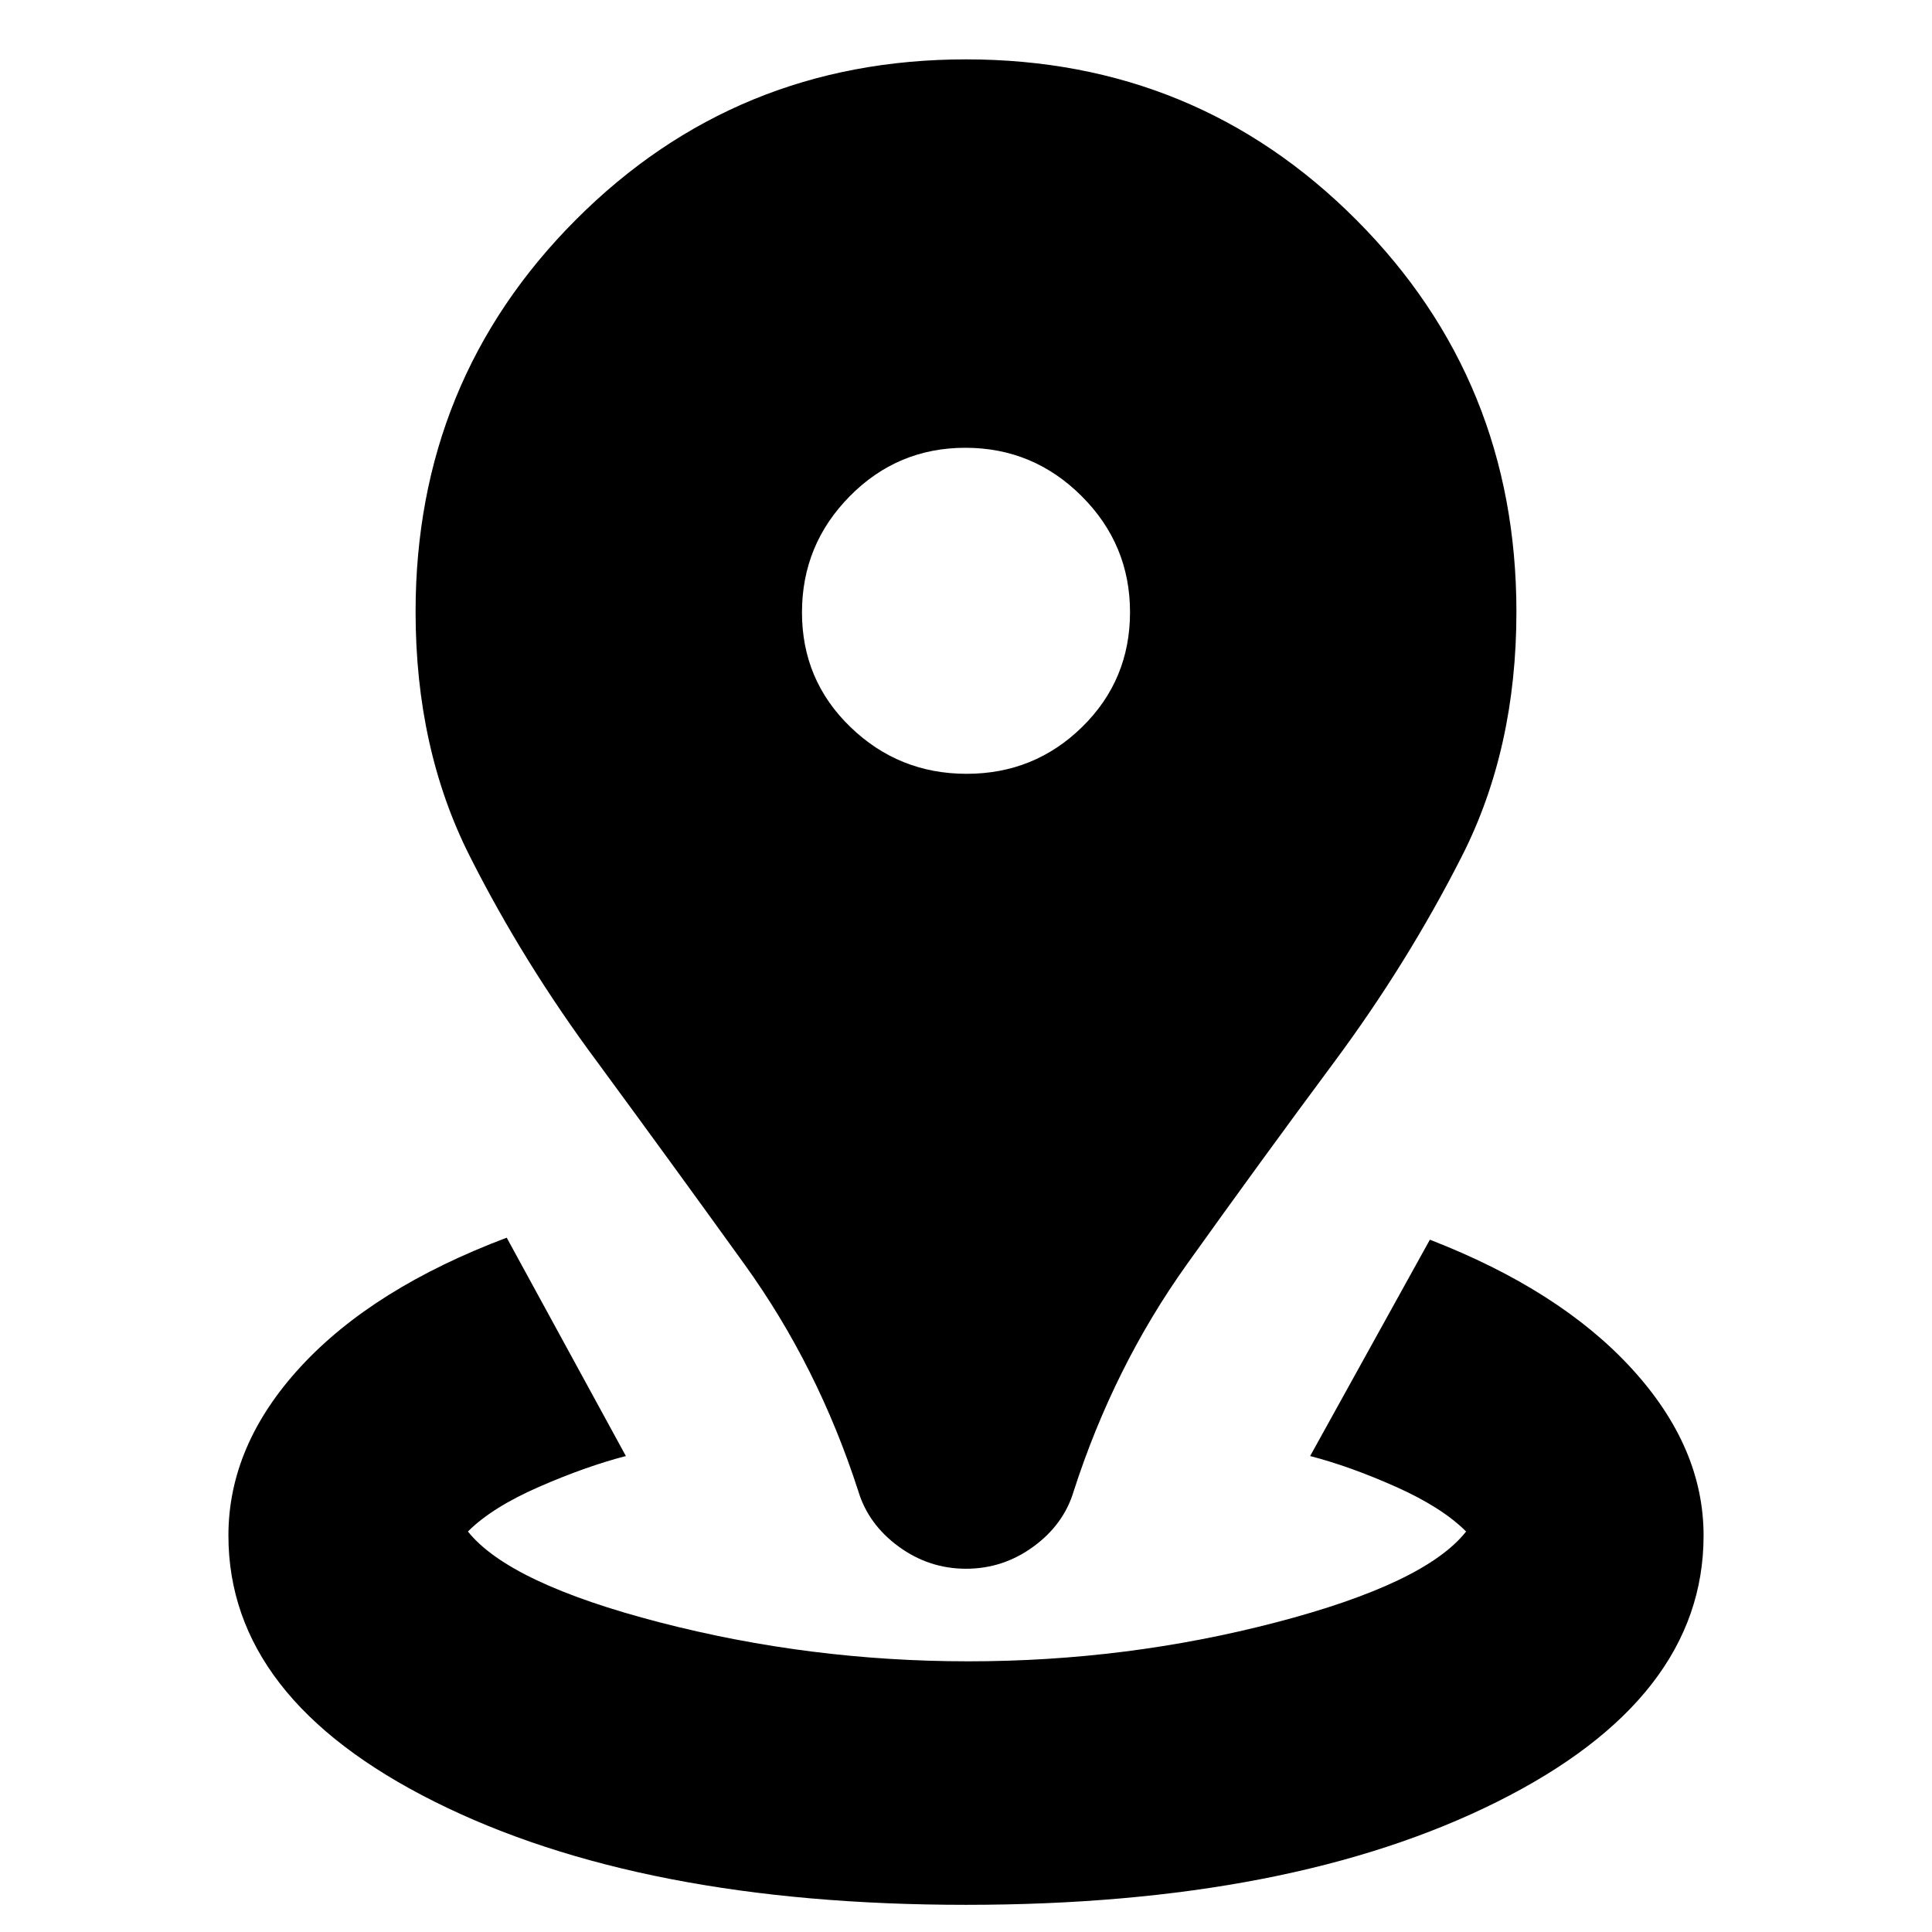 <svg xmlns="http://www.w3.org/2000/svg" height="24" viewBox="0 -960 960 960" width="24"><path d="M479.98-13.5Q318.5-13.5 216-64.73 113.5-115.95 113.5-197q0-45 36-84t102.28-64L311-236.5q-19.81 5.12-43.16 15.31Q244.5-211 232.5-199q20.65 25.8 95.33 45.15Q402.5-134.5 481.2-134.5t152.85-19.35Q708.21-173.2 728.5-199q-12-12-34.84-22.19-22.85-10.19-42.66-15.31L710.5-344q64.5 25 100.25 64t35.75 83q0 81.05-102.52 132.27-102.51 51.23-264 51.23Zm.05-167q-18.41 0-33.47-11-15.06-11-20.06-27.5-20-62-56.49-112.66Q333.52-382.31 297-432q-36.86-49.56-63.68-102.78t-26.82-121.2q0-114.91 79.52-194.71 79.53-79.81 194-79.81 114.48 0 193.98 79.81 79.5 79.8 79.5 194.71 0 67.98-27 121.23T662.75-432q-36.75 49.5-73 100.25T533.5-219q-4.94 16.5-20 27.5-15.06 11-33.47 11Zm.28-395q33.69 0 57.44-23.31 23.75-23.32 23.75-57 0-33.69-24.06-57.69t-57.75-24q-33.69 0-57.44 24.06t-23.75 57.75q0 33.69 24.06 56.94 24.07 23.25 57.75 23.25Z"/></svg>